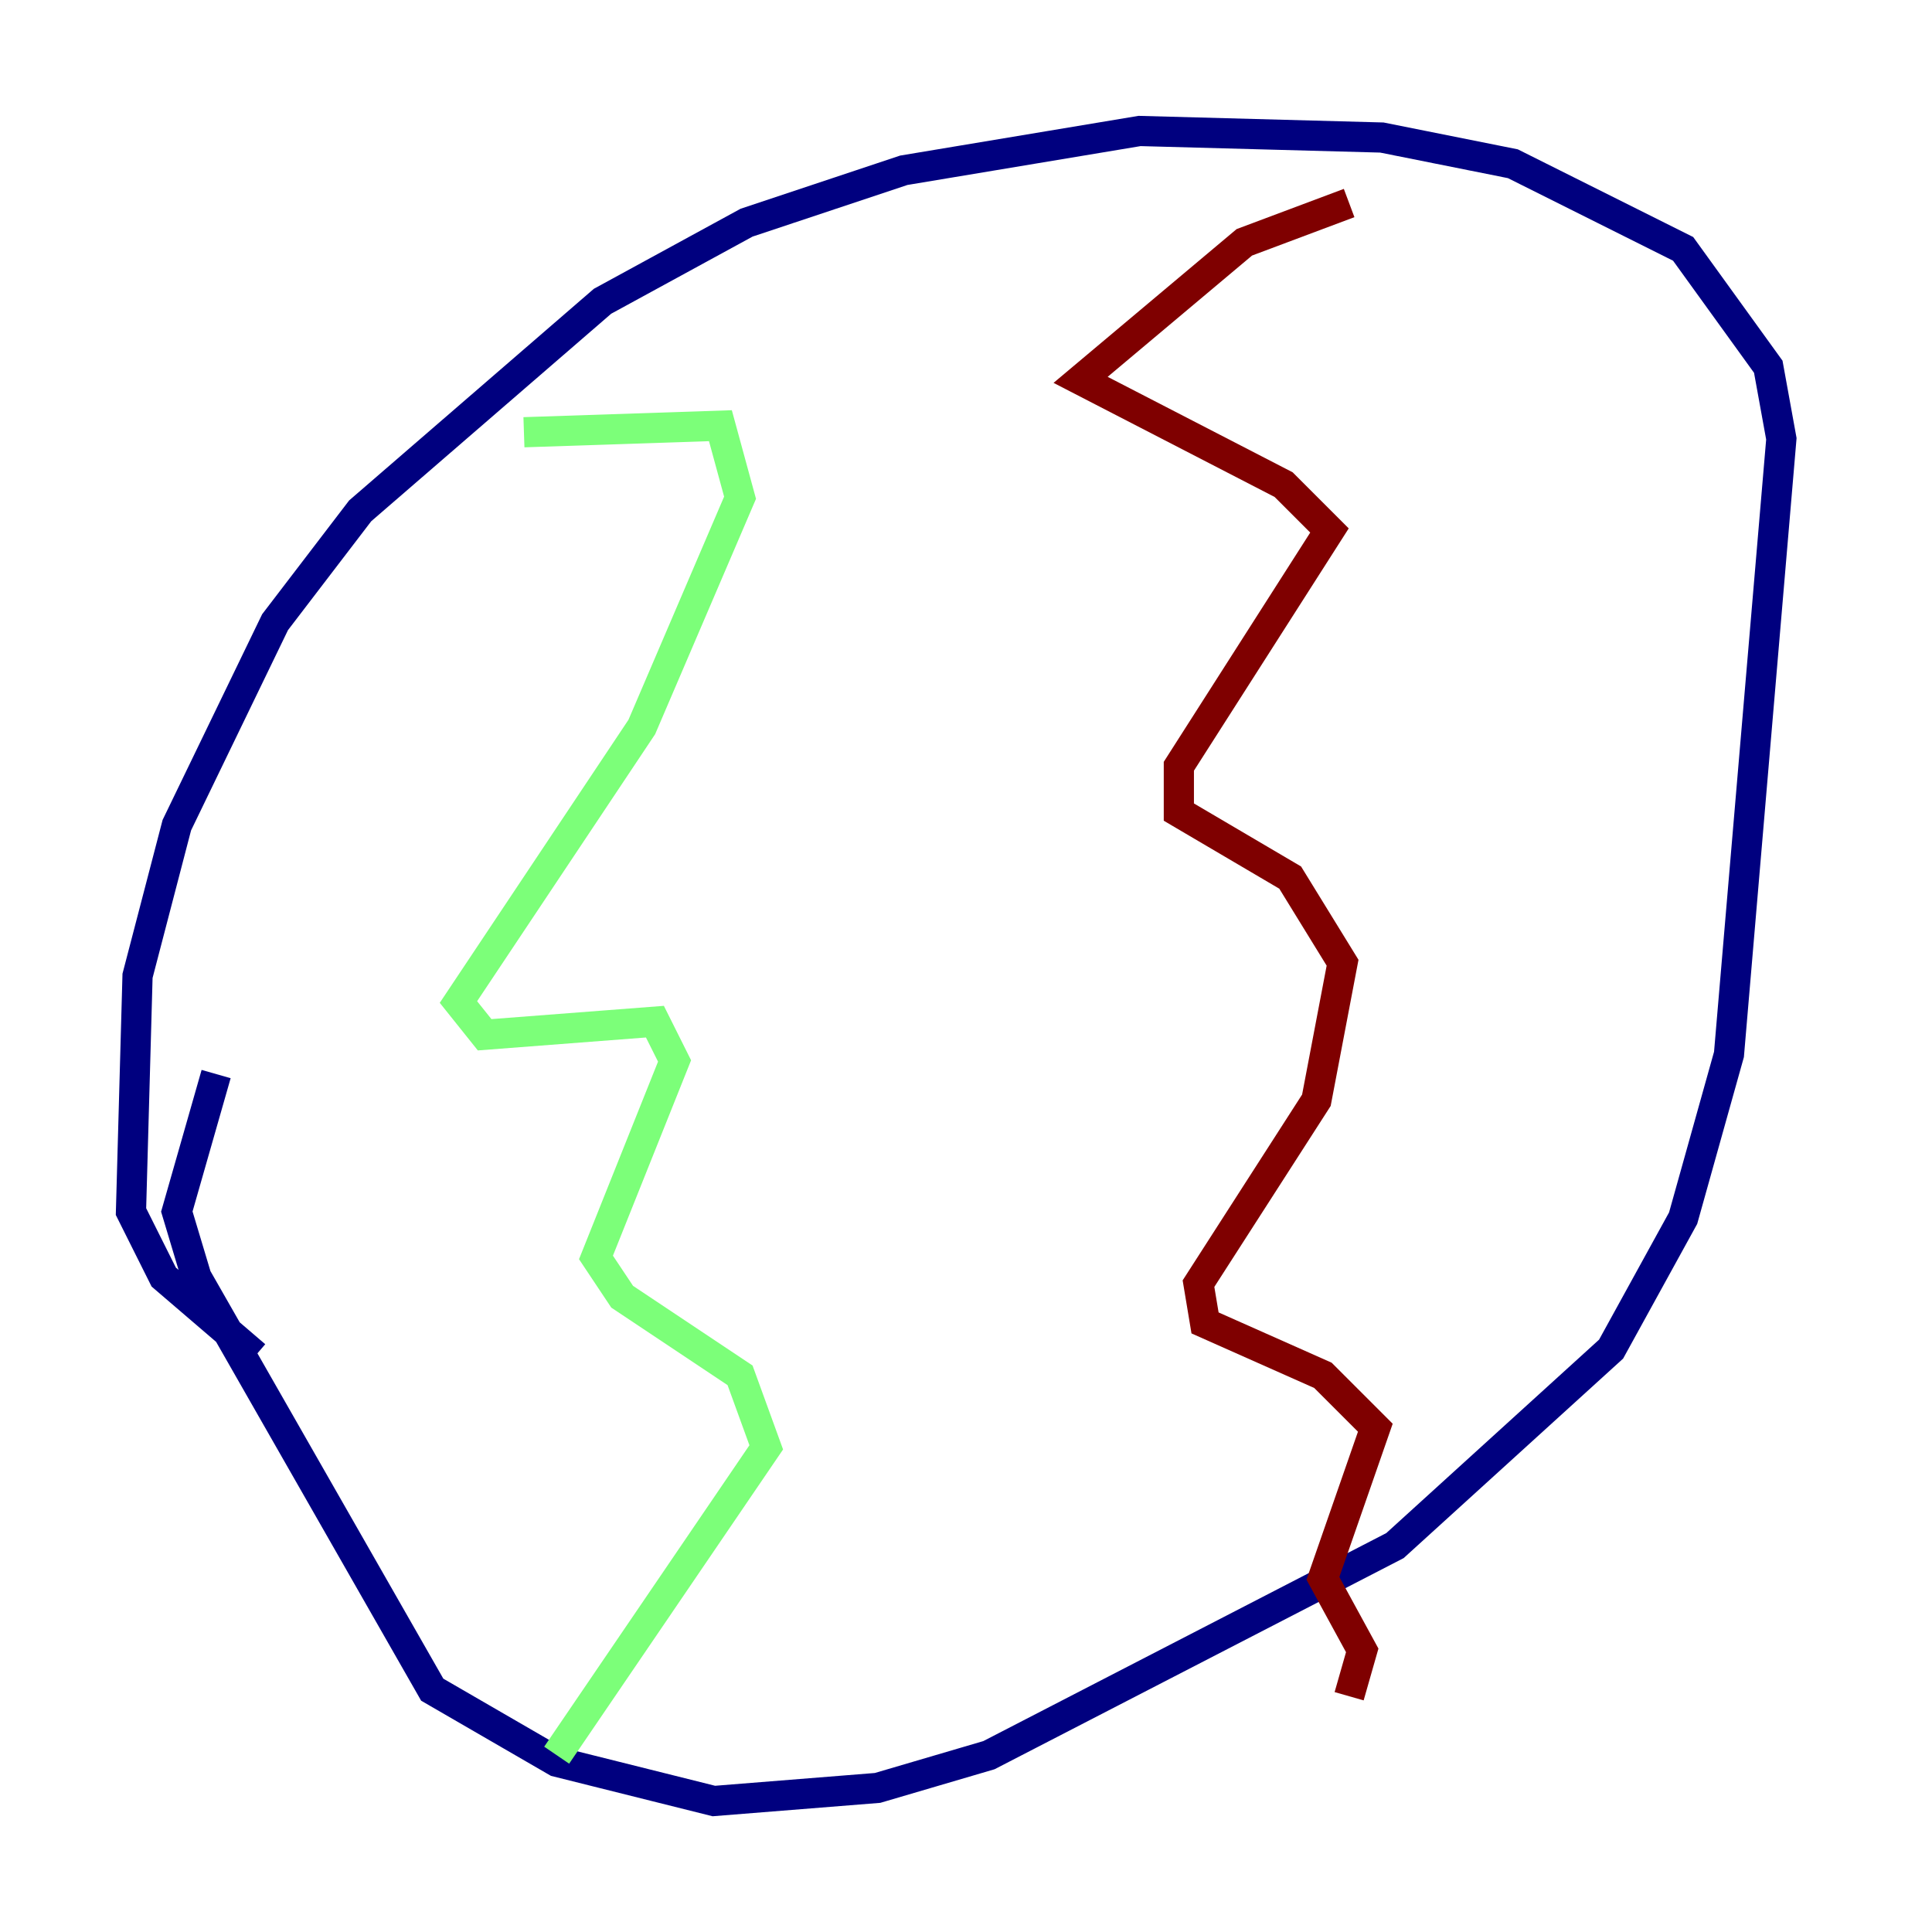 <?xml version="1.0" encoding="utf-8" ?>
<svg baseProfile="tiny" height="128" version="1.2" viewBox="0,0,128,128" width="128" xmlns="http://www.w3.org/2000/svg" xmlns:ev="http://www.w3.org/2001/xml-events" xmlns:xlink="http://www.w3.org/1999/xlink"><defs /><polyline fill="none" points="16.922,89.817 10.848,84.61 8.678,80.271 9.112,64.651 11.715,54.671 18.224,41.22 23.864,33.844 39.919,19.959 49.464,14.752 59.878,11.281 75.498,8.678 91.552,9.112 100.231,10.848 111.512,16.488 117.153,24.298 118.02,29.071 114.549,69.858 111.512,80.705 106.739,89.383 92.42,102.4 65.519,116.285 58.142,118.454 47.295,119.322 36.881,116.719 28.637,111.946 13.017,84.61 11.715,80.271 14.319,71.159" stroke="#00007f" stroke-width="2" /><polyline fill="none" points="34.712,28.637 47.729,28.203 49.031,32.976 42.522,48.163 30.373,66.386 32.108,68.556 43.39,67.688 44.691,70.291 39.485,83.308 41.22,85.912 49.031,91.119 50.766,95.891 36.881,116.285" stroke="#7cff79" stroke-width="2" /><polyline fill="none" points="89.383,13.451 82.441,16.054 71.593,25.166 85.044,32.108 88.081,35.146 78.102,50.766 78.102,53.803 85.478,58.142 88.949,63.783 87.214,72.895 79.403,85.044 79.837,87.647 87.647,91.119 91.119,94.59 87.647,104.57 90.251,109.342 89.383,112.38" stroke="#7f0000" stroke-width="2" /></svg>